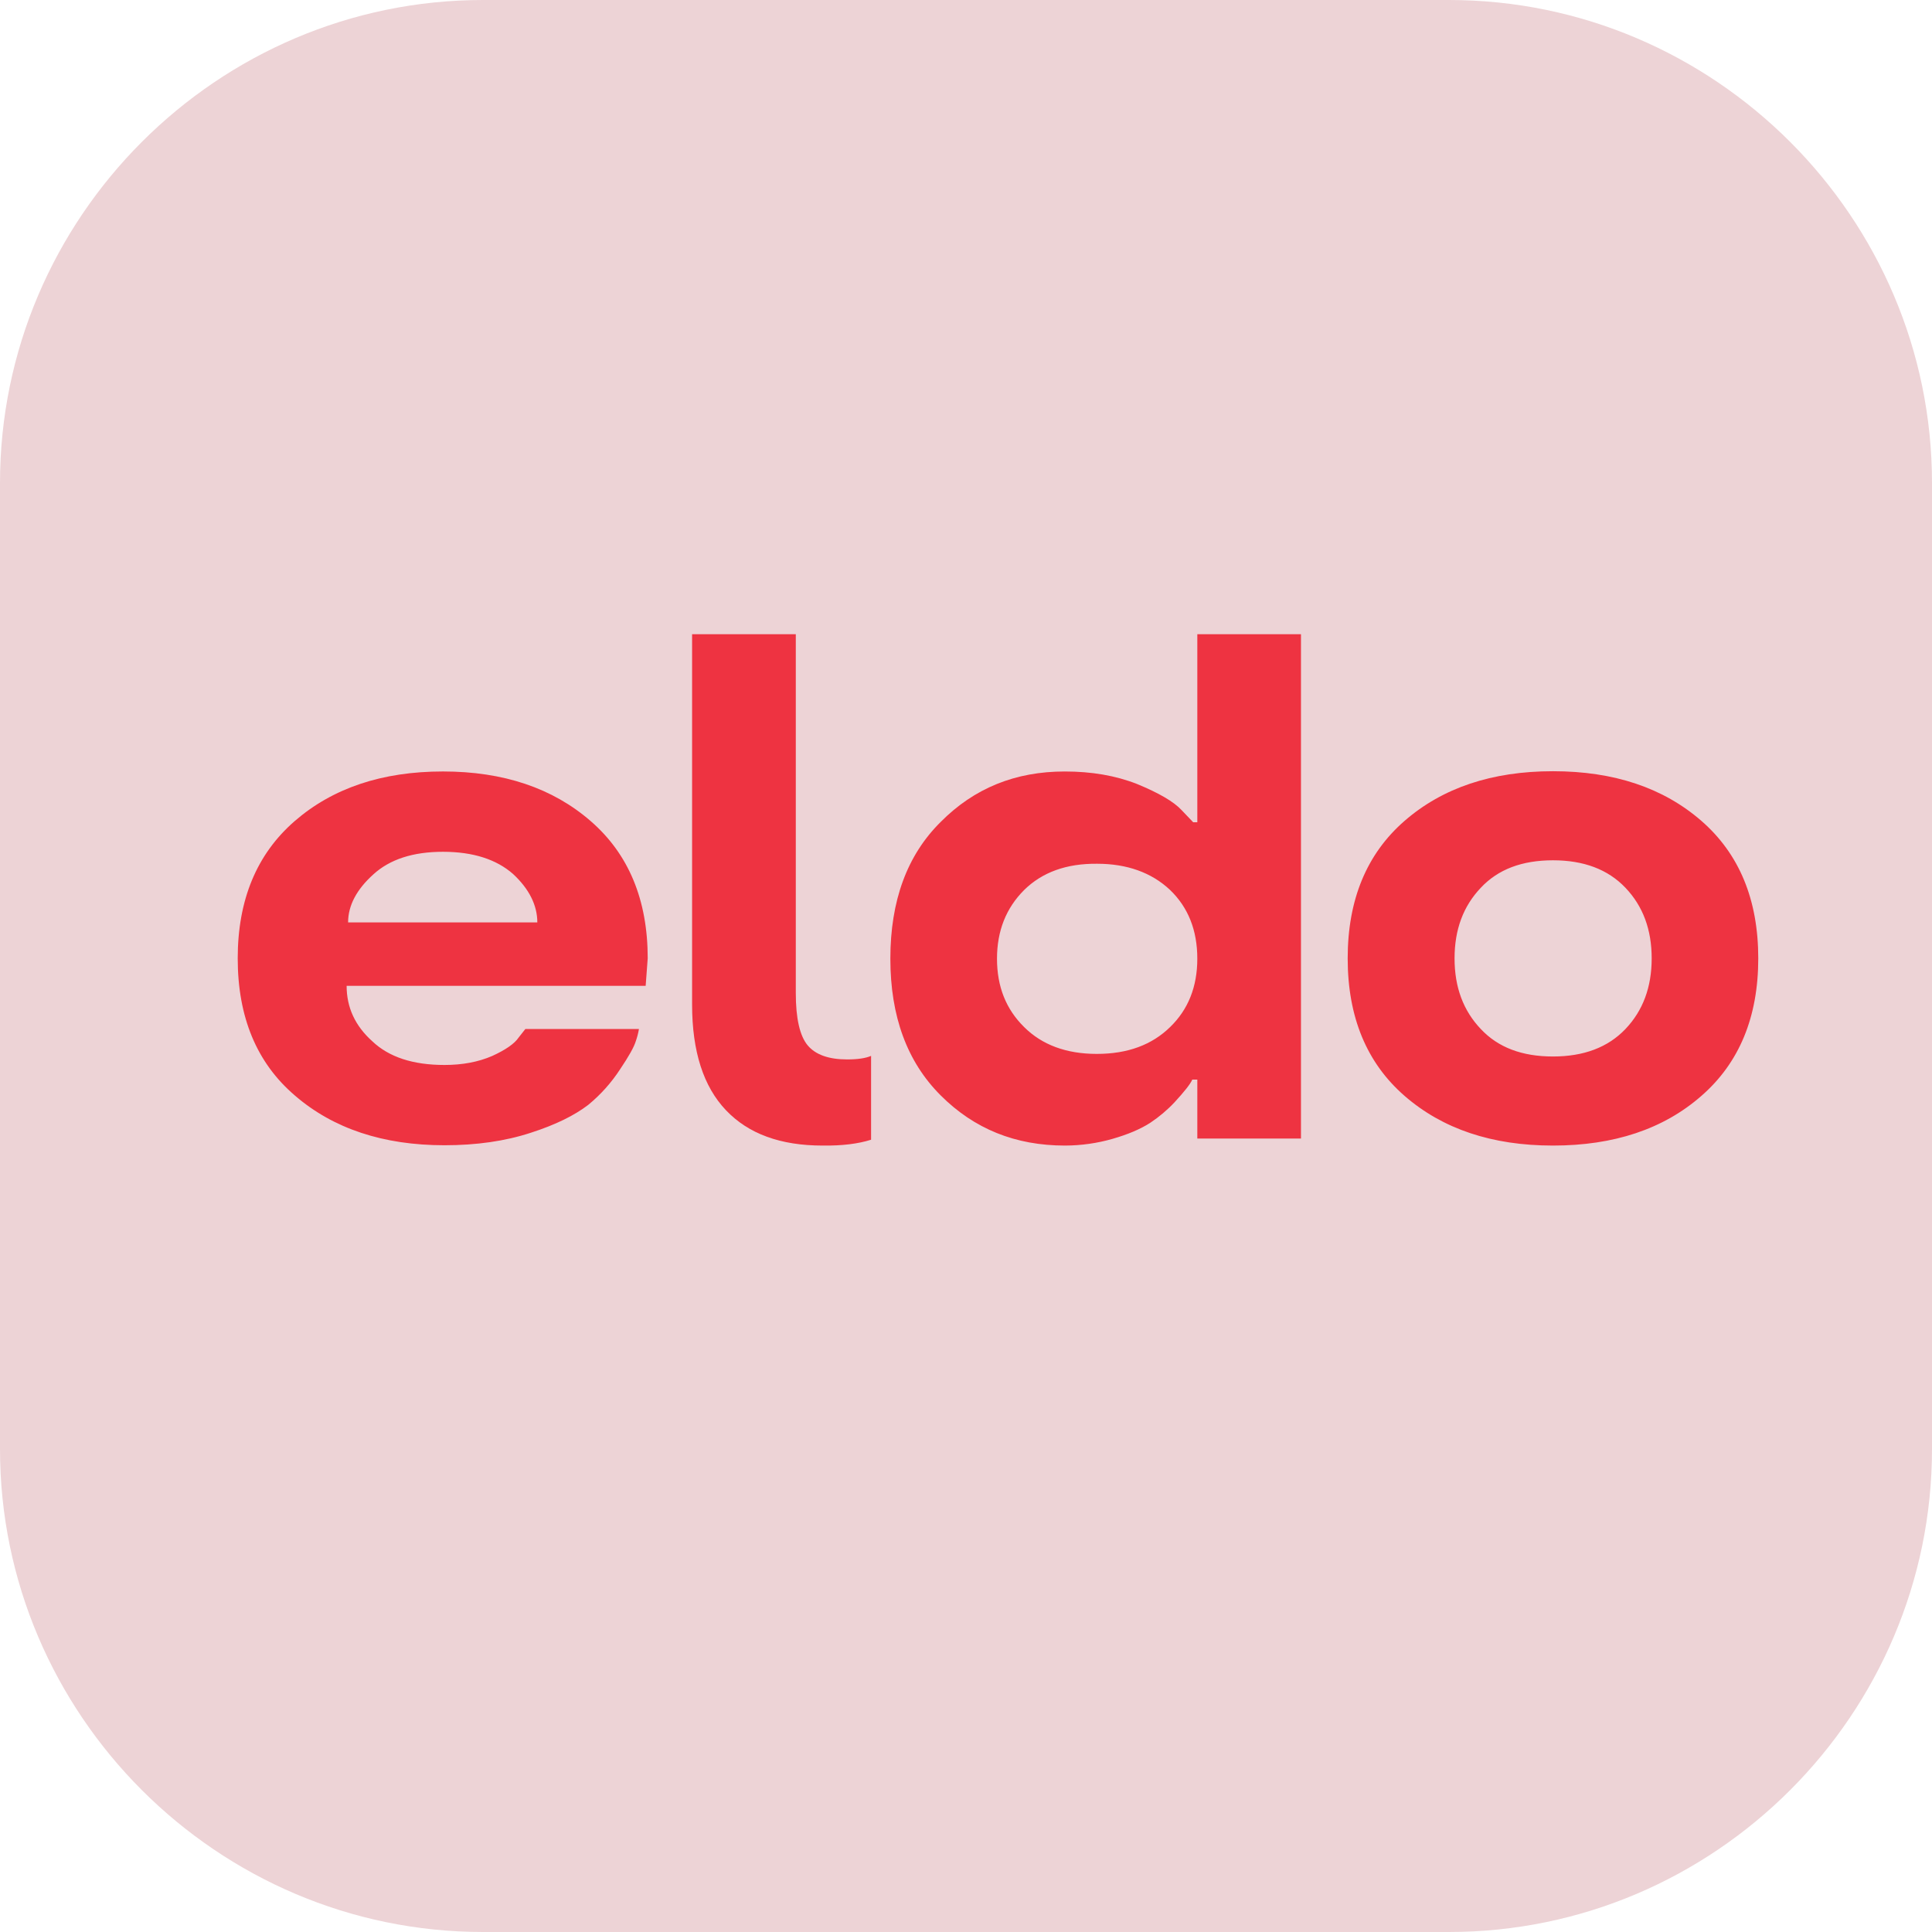 <?xml version="1.0" encoding="utf-8"?>
<!DOCTYPE svg PUBLIC "-//W3C//DTD SVG 1.1//EN" "http://www.w3.org/Graphics/SVG/1.1/DTD/svg11.dtd">
<svg version="1.1" id="Layer_1" xmlns="http://www.w3.org/2000/svg" xmlns:xlink="http://www.w3.org/1999/xlink" x="0px" y="0px" width="216px" height="216px" viewBox="0 0 216 216" enable-background="new 0 0 216 216" xml:space="preserve">
<path fill-rule="evenodd" clip-rule="evenodd" fill="#EDD3D6" d="M54,0h108.003C191.702,0,216,24.3,216,54v108.003
	C216,191.702,191.702,216,162.003,216H54c-29.7,0-54-24.298-54-53.997V54C0,24.3,24.3,0,54,0z"/>
<g>
	<path fill="#EE3341" d="M72.415,107.148l-0.229,3.068H38.753c0,2.415,0.947,4.474,2.873,6.202c1.86,1.765,4.539,2.647,8.067,2.647
		c1.99,0,3.787-0.33,5.352-1.014c1.503-0.688,2.48-1.37,2.941-2.056l0.75-0.952h12.699c-0.079,0.468-0.199,0.929-0.357,1.374
		c-0.198,0.654-0.788,1.698-1.732,3.101c-0.984,1.518-2.194,2.873-3.593,4.018c-1.533,1.173-3.655,2.222-6.398,3.104
		c-2.872,0.944-6.104,1.401-9.662,1.401c-6.856,0-12.443-1.862-16.717-5.554c-4.279-3.653-6.399-8.778-6.399-15.341
		c0-6.531,2.12-11.653,6.365-15.343c4.247-3.688,9.764-5.552,16.587-5.552c6.758,0,12.275,1.863,16.517,5.555
		c4.247,3.687,6.37,8.811,6.37,15.343V107.148z M49.526,95.231c-3.359,0-5.939,0.848-7.77,2.512
		c-1.893,1.702-2.838,3.496-2.838,5.386h21.155c0-1.924-0.916-3.752-2.712-5.416C55.504,96.079,52.891,95.231,49.526,95.231
		 M105.162,122.459c-3.755-3.753-5.619-8.848-5.619-15.277c0-6.467,1.863-11.56,5.619-15.28c3.753-3.787,8.356-5.649,13.875-5.649
		c3.005,0,5.678,0.455,8.096,1.403c2.448,1.014,4.08,1.96,4.964,2.908l1.305,1.368h0.46V70.907h11.588v56.382h-11.588v-6.591h-0.561
		c-0.227,0.52-0.912,1.37-1.991,2.544c-0.811,0.864-1.722,1.63-2.708,2.287c-1.108,0.716-2.516,1.306-4.212,1.793
		c-1.73,0.498-3.521,0.748-5.32,0.754C113.518,128.076,108.915,126.215,105.162,122.459 M114.497,99.507
		c-2.021,2.024-3.031,4.571-3.031,7.675c0,3.133,1.01,5.647,3.031,7.641c1.992,1.986,4.7,3.004,8.129,3.004
		c3.46,0,6.173-1.018,8.197-3.004c2.023-1.959,3.038-4.506,3.038-7.643c0-3.166-1.015-5.745-3.071-7.706
		c-2.058-1.926-4.801-2.906-8.127-2.906C119.23,96.534,116.523,97.515,114.497,99.507 M173.625,128.076
		c-6.826,0-12.343-1.861-16.587-5.55c-4.241-3.69-6.365-8.817-6.365-15.38c0-6.562,2.124-11.688,6.365-15.377
		c4.244-3.688,9.761-5.546,16.587-5.546c6.824,0,12.342,1.857,16.587,5.546c4.24,3.689,6.364,8.816,6.364,15.379
		c0,6.562-2.124,11.688-6.364,15.378c-4.245,3.719-9.796,5.55-16.589,5.55H173.625z M181.722,115.052
		c1.959-2.059,2.938-4.675,2.938-7.905c0-3.231-0.979-5.844-2.938-7.9c-1.962-2.056-4.668-3.066-8.097-3.066
		c-3.461,0-6.139,1.011-8.064,3.066c-1.961,2.057-2.94,4.669-2.94,7.902c0,3.231,0.979,5.845,2.94,7.903
		c1.926,2.055,4.604,3.065,8.064,3.065C177.054,118.117,179.76,117.106,181.722,115.052"/>
	<path fill="#EE3341" d="M97.389,118.049c-0.618,0.266-1.501,0.396-2.677,0.396c-2.057,0-3.526-0.523-4.407-1.566
		c-0.881-1.046-1.333-3.005-1.333-5.845V70.908H77.377v41.399c0,5.252,1.273,9.176,3.787,11.818
		c2.514,2.646,6.104,3.951,10.804,3.951c2.188,0.028,3.986-0.198,5.42-0.654v-9.369V118.049z"/>
</g>
</svg>
